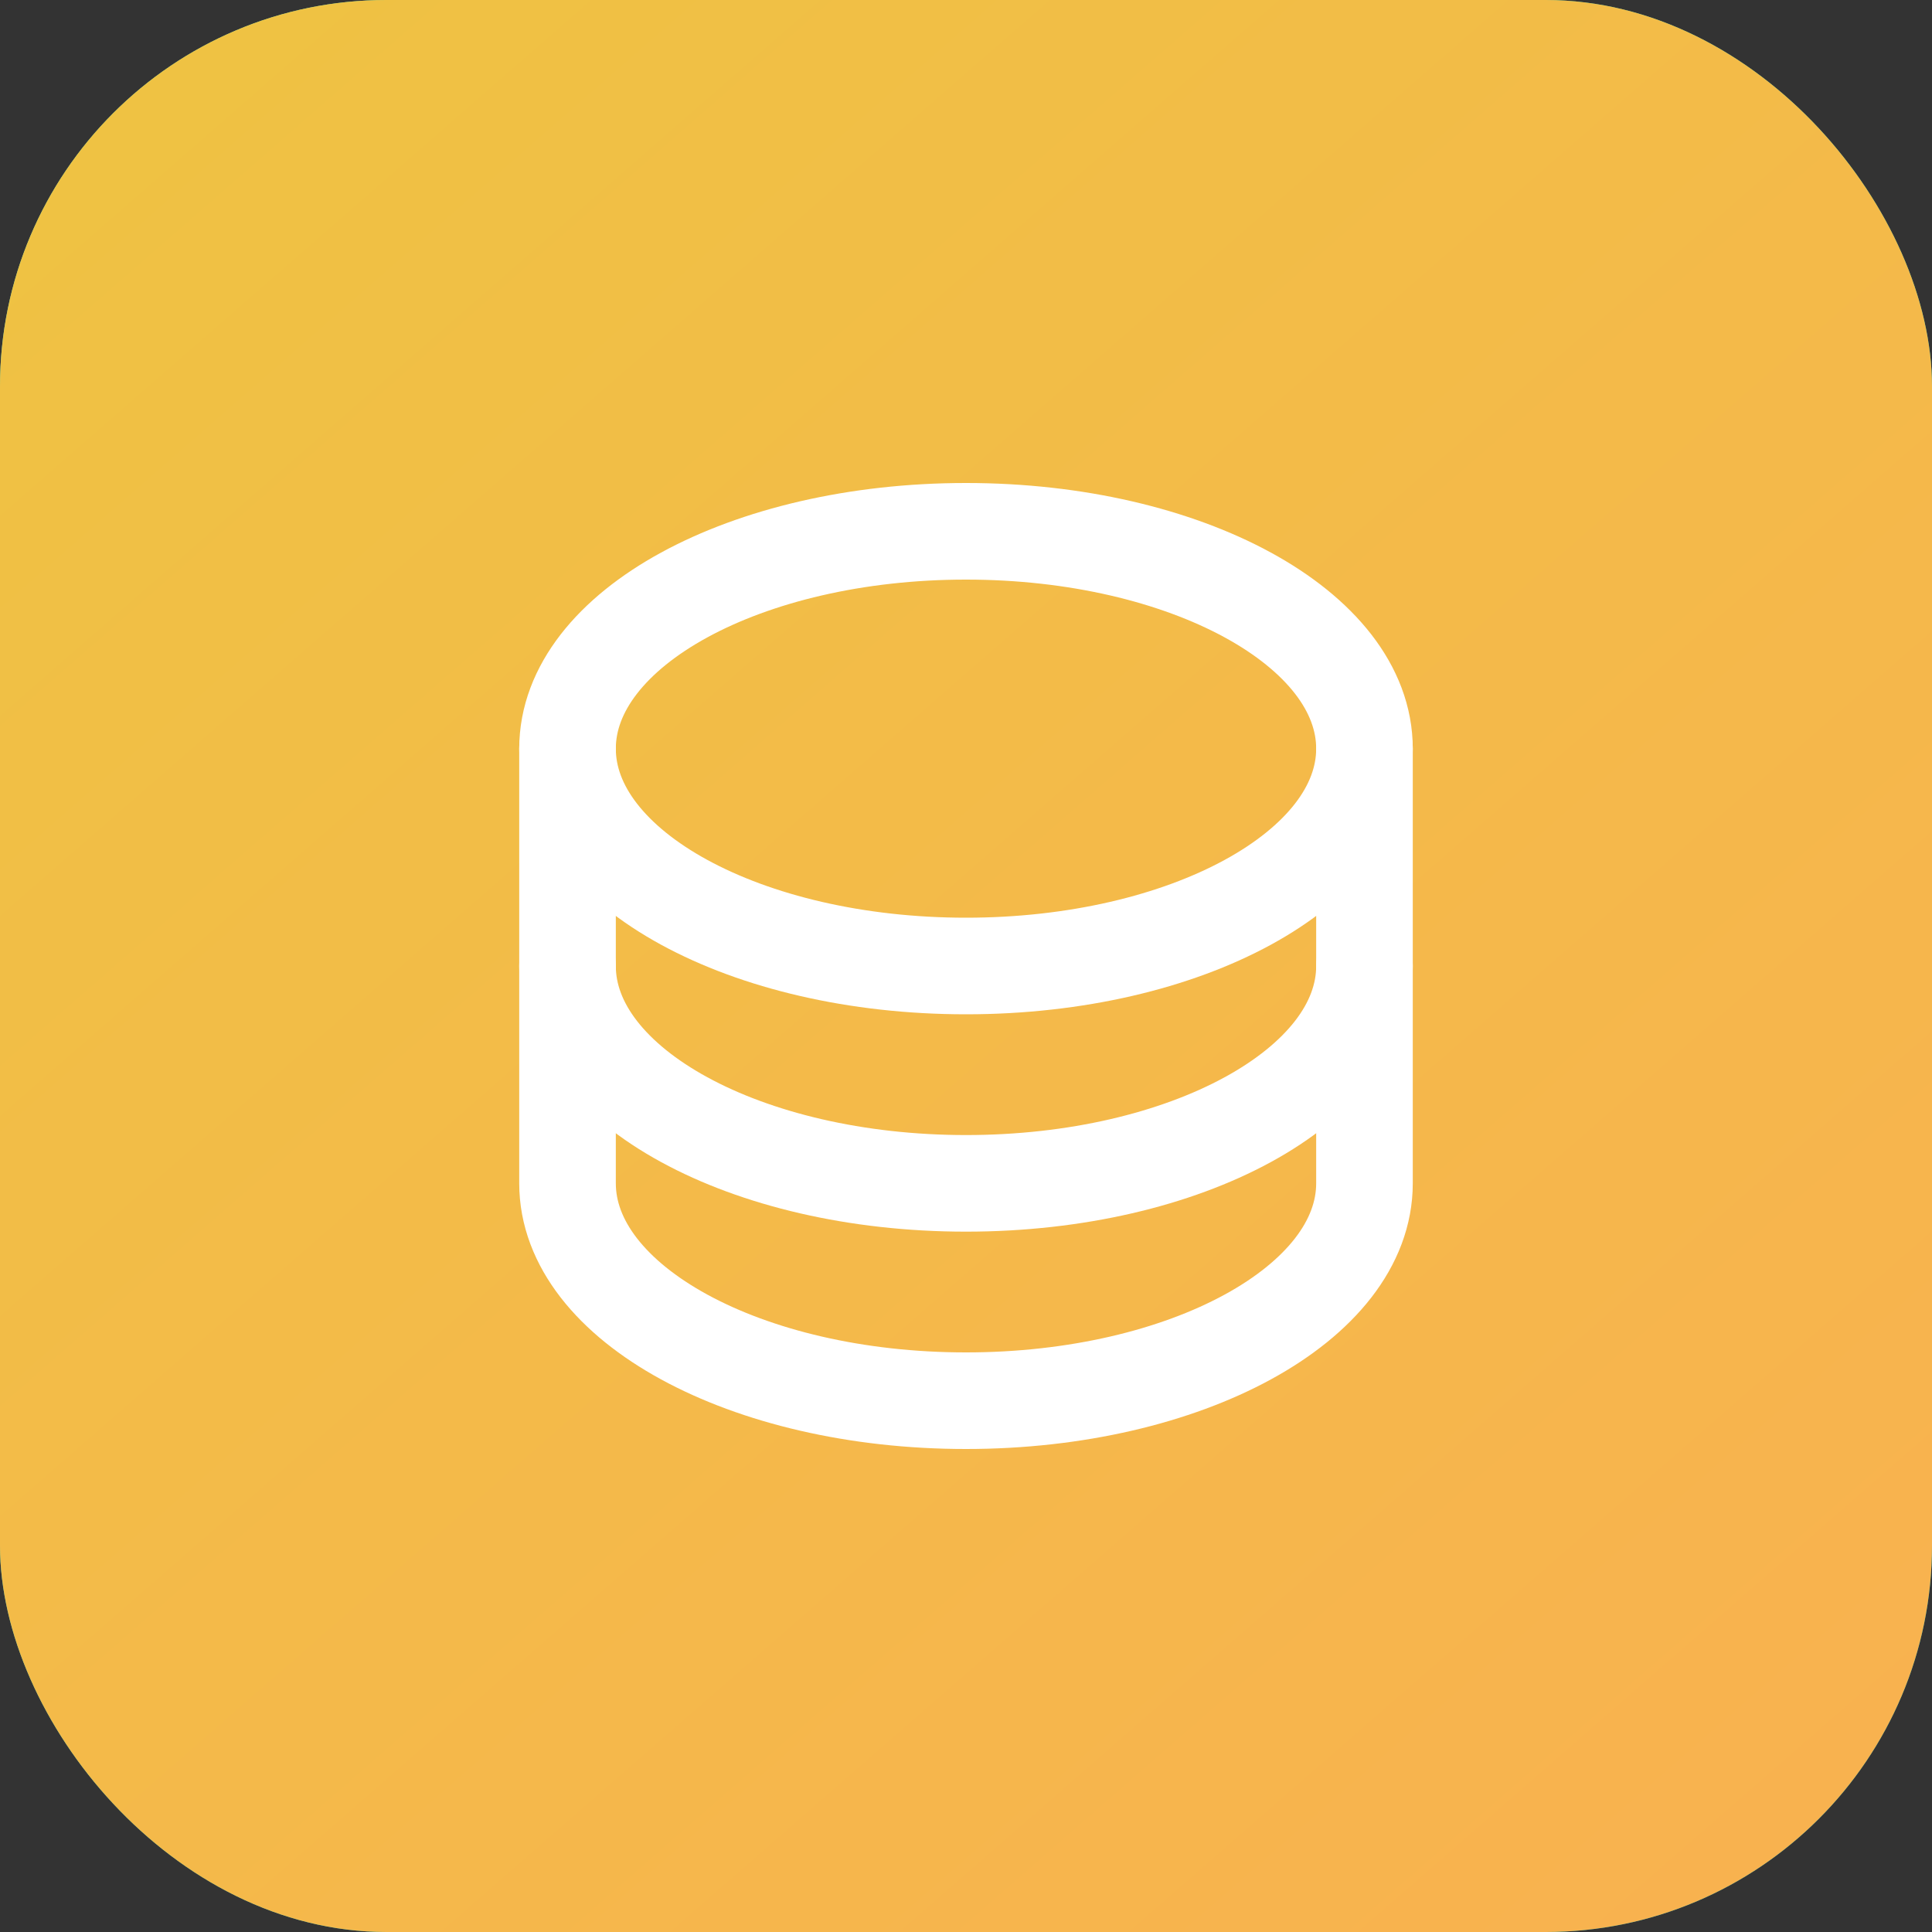 <svg width="40" height="40" viewBox="0 0 40 40" fill="none" xmlns="http://www.w3.org/2000/svg">
<rect x="0" y="0" width="40" height="40" fill="#333333" stroke="none"/>
<rect width="40" height="40" rx="8" fill="url(#paint0_linear_329_8378)"/>
<rect width="40" height="40" rx="8" fill="url(#paint1_linear_329_8378)"/>
<mask id="mask0_329_8378" style="mask-type:alpha" maskUnits="userSpaceOnUse" x="0" y="0" width="40" height="40">
<rect width="40" height="40" rx="8" fill="white"/>
</mask>
<g mask="url(#mask0_329_8378)">
<path d="M20 20C24.556 20 28.25 17.985 28.25 15.5C28.25 13.015 24.556 11 20 11C15.444 11 11.75 13.015 11.75 15.5C11.75 17.985 15.444 20 20 20Z" stroke="white" stroke-width="2" stroke-linecap="round" stroke-linejoin="round"/>
<path d="M11.75 15.5V20C11.75 22.484 15.444 24.5 20 24.5C24.556 24.5 28.25 22.484 28.25 20V15.5" stroke="white" stroke-width="2" stroke-linecap="round" stroke-linejoin="round"/>
<path d="M11.75 20V24.5C11.75 26.984 15.444 29 20 29C24.556 29 28.25 26.984 28.25 24.5V20" stroke="white" stroke-width="2" stroke-linecap="round" stroke-linejoin="round"/>
</g>
<defs>
<linearGradient id="paint0_linear_329_8378" x1="-20" y1="20" x2="20" y2="60" gradientUnits="userSpaceOnUse">
<stop stop-color="#70DFA9"/>
<stop offset="1" stop-color="#00A6AF"/>
</linearGradient>
<linearGradient id="paint1_linear_329_8378" x1="-14.898" y1="17.449" x2="20" y2="57.449" gradientUnits="userSpaceOnUse">
<stop stop-color="#EFC243"/>
<stop offset="1" stop-color="#F9B150"/>
</linearGradient>
</defs>
</svg>
